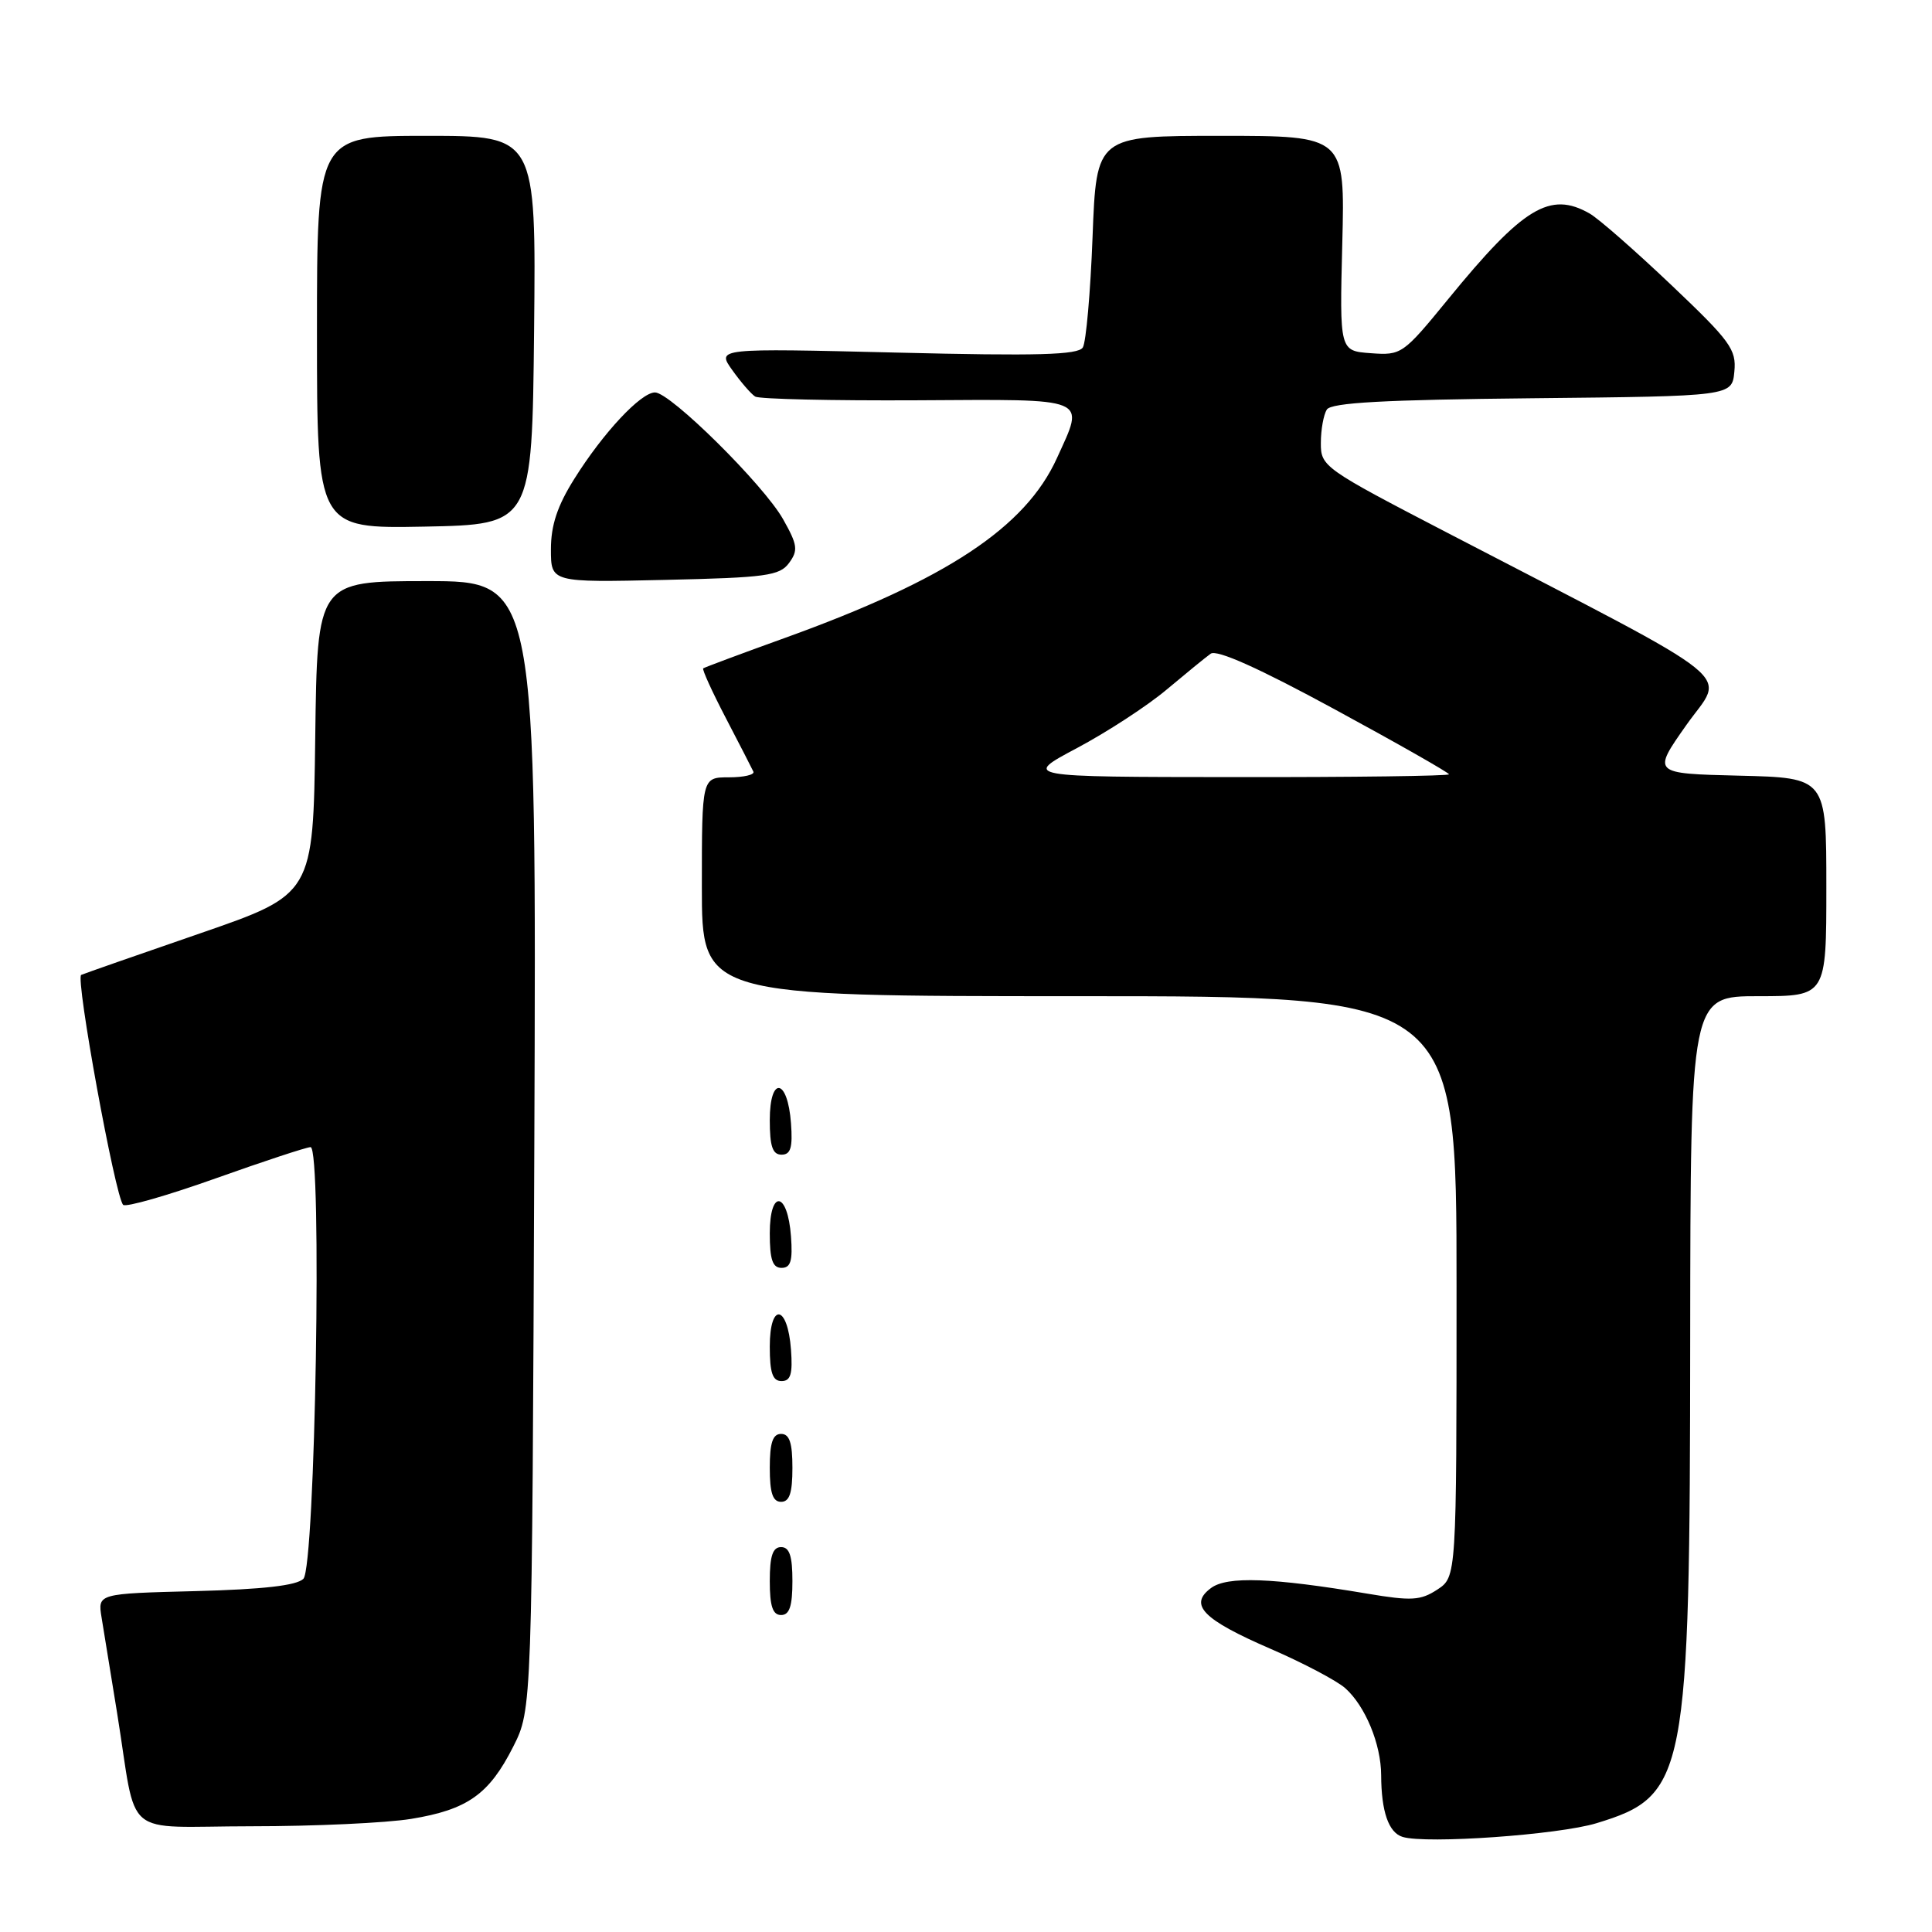 <?xml version="1.0" encoding="UTF-8" standalone="no"?>
<!DOCTYPE svg PUBLIC "-//W3C//DTD SVG 1.1//EN" "http://www.w3.org/Graphics/SVG/1.1/DTD/svg11.dtd" >
<svg xmlns="http://www.w3.org/2000/svg" xmlns:xlink="http://www.w3.org/1999/xlink" version="1.1" viewBox="0 0 256 256">
 <g >
 <path fill="currentColor"
d=" M 211.56 241.58 C 223.48 237.94 223.92 235.63 223.96 177.25 C 224.00 132.00 224.00 132.00 233.00 132.00 C 242.00 132.00 242.00 132.00 242.00 117.53 C 242.00 103.06 242.00 103.06 230.46 102.78 C 218.92 102.50 218.92 102.50 223.45 96.07 C 228.57 88.80 231.75 91.35 191.75 70.58 C 175.38 62.08 175.00 61.81 175.02 58.69 C 175.02 56.94 175.38 54.95 175.81 54.27 C 176.40 53.35 183.42 52.97 203.05 52.77 C 229.50 52.50 229.50 52.50 229.81 49.25 C 230.10 46.31 229.29 45.20 221.44 37.75 C 216.66 33.21 211.80 28.95 210.63 28.29 C 205.39 25.30 201.85 27.44 191.87 39.66 C 185.91 46.95 185.70 47.10 181.64 46.80 C 177.50 46.50 177.50 46.50 177.86 32.25 C 178.22 18.00 178.22 18.00 161.75 18.00 C 145.28 18.00 145.28 18.00 144.77 31.38 C 144.49 38.74 143.91 45.34 143.48 46.04 C 142.86 47.03 137.53 47.18 118.83 46.72 C 94.96 46.14 94.96 46.14 97.03 49.04 C 98.16 50.63 99.53 52.21 100.07 52.55 C 100.61 52.88 110.27 53.10 121.53 53.04 C 144.64 52.91 143.75 52.55 140.05 60.70 C 135.88 69.89 125.43 76.80 104.00 84.53 C 98.22 86.61 93.36 88.43 93.18 88.56 C 93.01 88.69 94.36 91.66 96.18 95.15 C 98.00 98.64 99.64 101.84 99.83 102.25 C 100.01 102.66 98.55 103.00 96.58 103.00 C 93.00 103.00 93.00 103.00 93.00 117.50 C 93.00 132.00 93.00 132.00 143.00 132.00 C 193.00 132.00 193.00 132.00 193.00 170.48 C 193.00 208.95 193.00 208.95 190.45 210.63 C 188.23 212.08 187.02 212.15 181.20 211.17 C 168.58 209.05 162.61 208.83 160.47 210.42 C 157.47 212.64 159.38 214.59 168.36 218.48 C 172.68 220.35 177.13 222.70 178.25 223.69 C 180.91 226.06 183.00 231.12 183.01 235.22 C 183.03 240.06 184.00 242.83 185.85 243.40 C 189.00 244.36 206.53 243.12 211.56 241.58 Z  M 54.49 241.01 C 61.95 239.79 64.81 237.76 68.00 231.45 C 70.50 226.50 70.50 226.50 70.80 151.75 C 71.09 77.00 71.09 77.00 56.57 77.00 C 42.04 77.00 42.04 77.00 41.77 97.75 C 41.50 118.50 41.50 118.50 26.50 123.68 C 18.25 126.52 11.17 129.00 10.76 129.18 C 9.96 129.52 15.27 158.60 16.32 159.65 C 16.66 160.00 22.18 158.42 28.58 156.14 C 34.98 153.86 40.64 152.00 41.15 152.00 C 42.71 152.00 41.78 207.62 40.20 209.20 C 39.31 210.09 34.85 210.60 25.92 210.83 C 12.94 211.16 12.94 211.16 13.46 214.33 C 13.75 216.07 14.68 221.78 15.52 227.00 C 18.26 244.00 15.88 242.00 33.33 241.99 C 41.67 241.99 51.20 241.55 54.49 241.01 Z  M 105.00 209.50 C 105.00 206.17 104.61 205.00 103.50 205.00 C 102.39 205.00 102.00 206.17 102.00 209.50 C 102.00 212.83 102.39 214.00 103.50 214.00 C 104.61 214.00 105.00 212.83 105.00 209.50 Z  M 105.00 194.50 C 105.00 191.17 104.61 190.00 103.50 190.00 C 102.39 190.00 102.00 191.17 102.00 194.50 C 102.00 197.83 102.39 199.00 103.50 199.00 C 104.61 199.00 105.00 197.83 105.00 194.50 Z  M 104.81 178.83 C 104.37 172.86 102.00 172.51 102.00 178.42 C 102.00 181.90 102.37 183.00 103.56 183.00 C 104.77 183.00 105.05 182.07 104.81 178.83 Z  M 104.81 163.83 C 104.37 157.86 102.00 157.51 102.00 163.42 C 102.00 166.90 102.37 168.00 103.56 168.00 C 104.77 168.00 105.05 167.07 104.81 163.83 Z  M 104.81 148.83 C 104.37 142.86 102.00 142.51 102.00 148.42 C 102.00 151.90 102.37 153.00 103.56 153.00 C 104.77 153.00 105.05 152.07 104.81 148.83 Z  M 104.56 74.59 C 105.78 72.92 105.68 72.20 103.77 68.81 C 101.22 64.27 88.83 52.00 86.79 52.00 C 84.92 52.00 79.91 57.36 76.10 63.45 C 73.85 67.03 73.00 69.60 73.00 72.79 C 73.00 77.18 73.00 77.18 88.08 76.84 C 101.54 76.54 103.31 76.29 104.56 74.59 Z  M 70.77 43.75 C 71.03 18.00 71.03 18.00 56.52 18.00 C 42.00 18.00 42.00 18.00 42.00 44.03 C 42.00 70.05 42.00 70.05 56.25 69.78 C 70.50 69.50 70.50 69.50 70.77 43.75 Z  M 142.73 99.11 C 146.71 96.99 152.04 93.52 154.58 91.38 C 157.12 89.25 159.75 87.10 160.42 86.62 C 161.23 86.03 166.81 88.53 176.82 93.97 C 185.17 98.50 192.00 102.39 192.00 102.60 C 192.00 102.82 179.29 102.99 163.75 102.97 C 135.50 102.95 135.50 102.95 142.73 99.11 Z "/>
</g>
</svg>